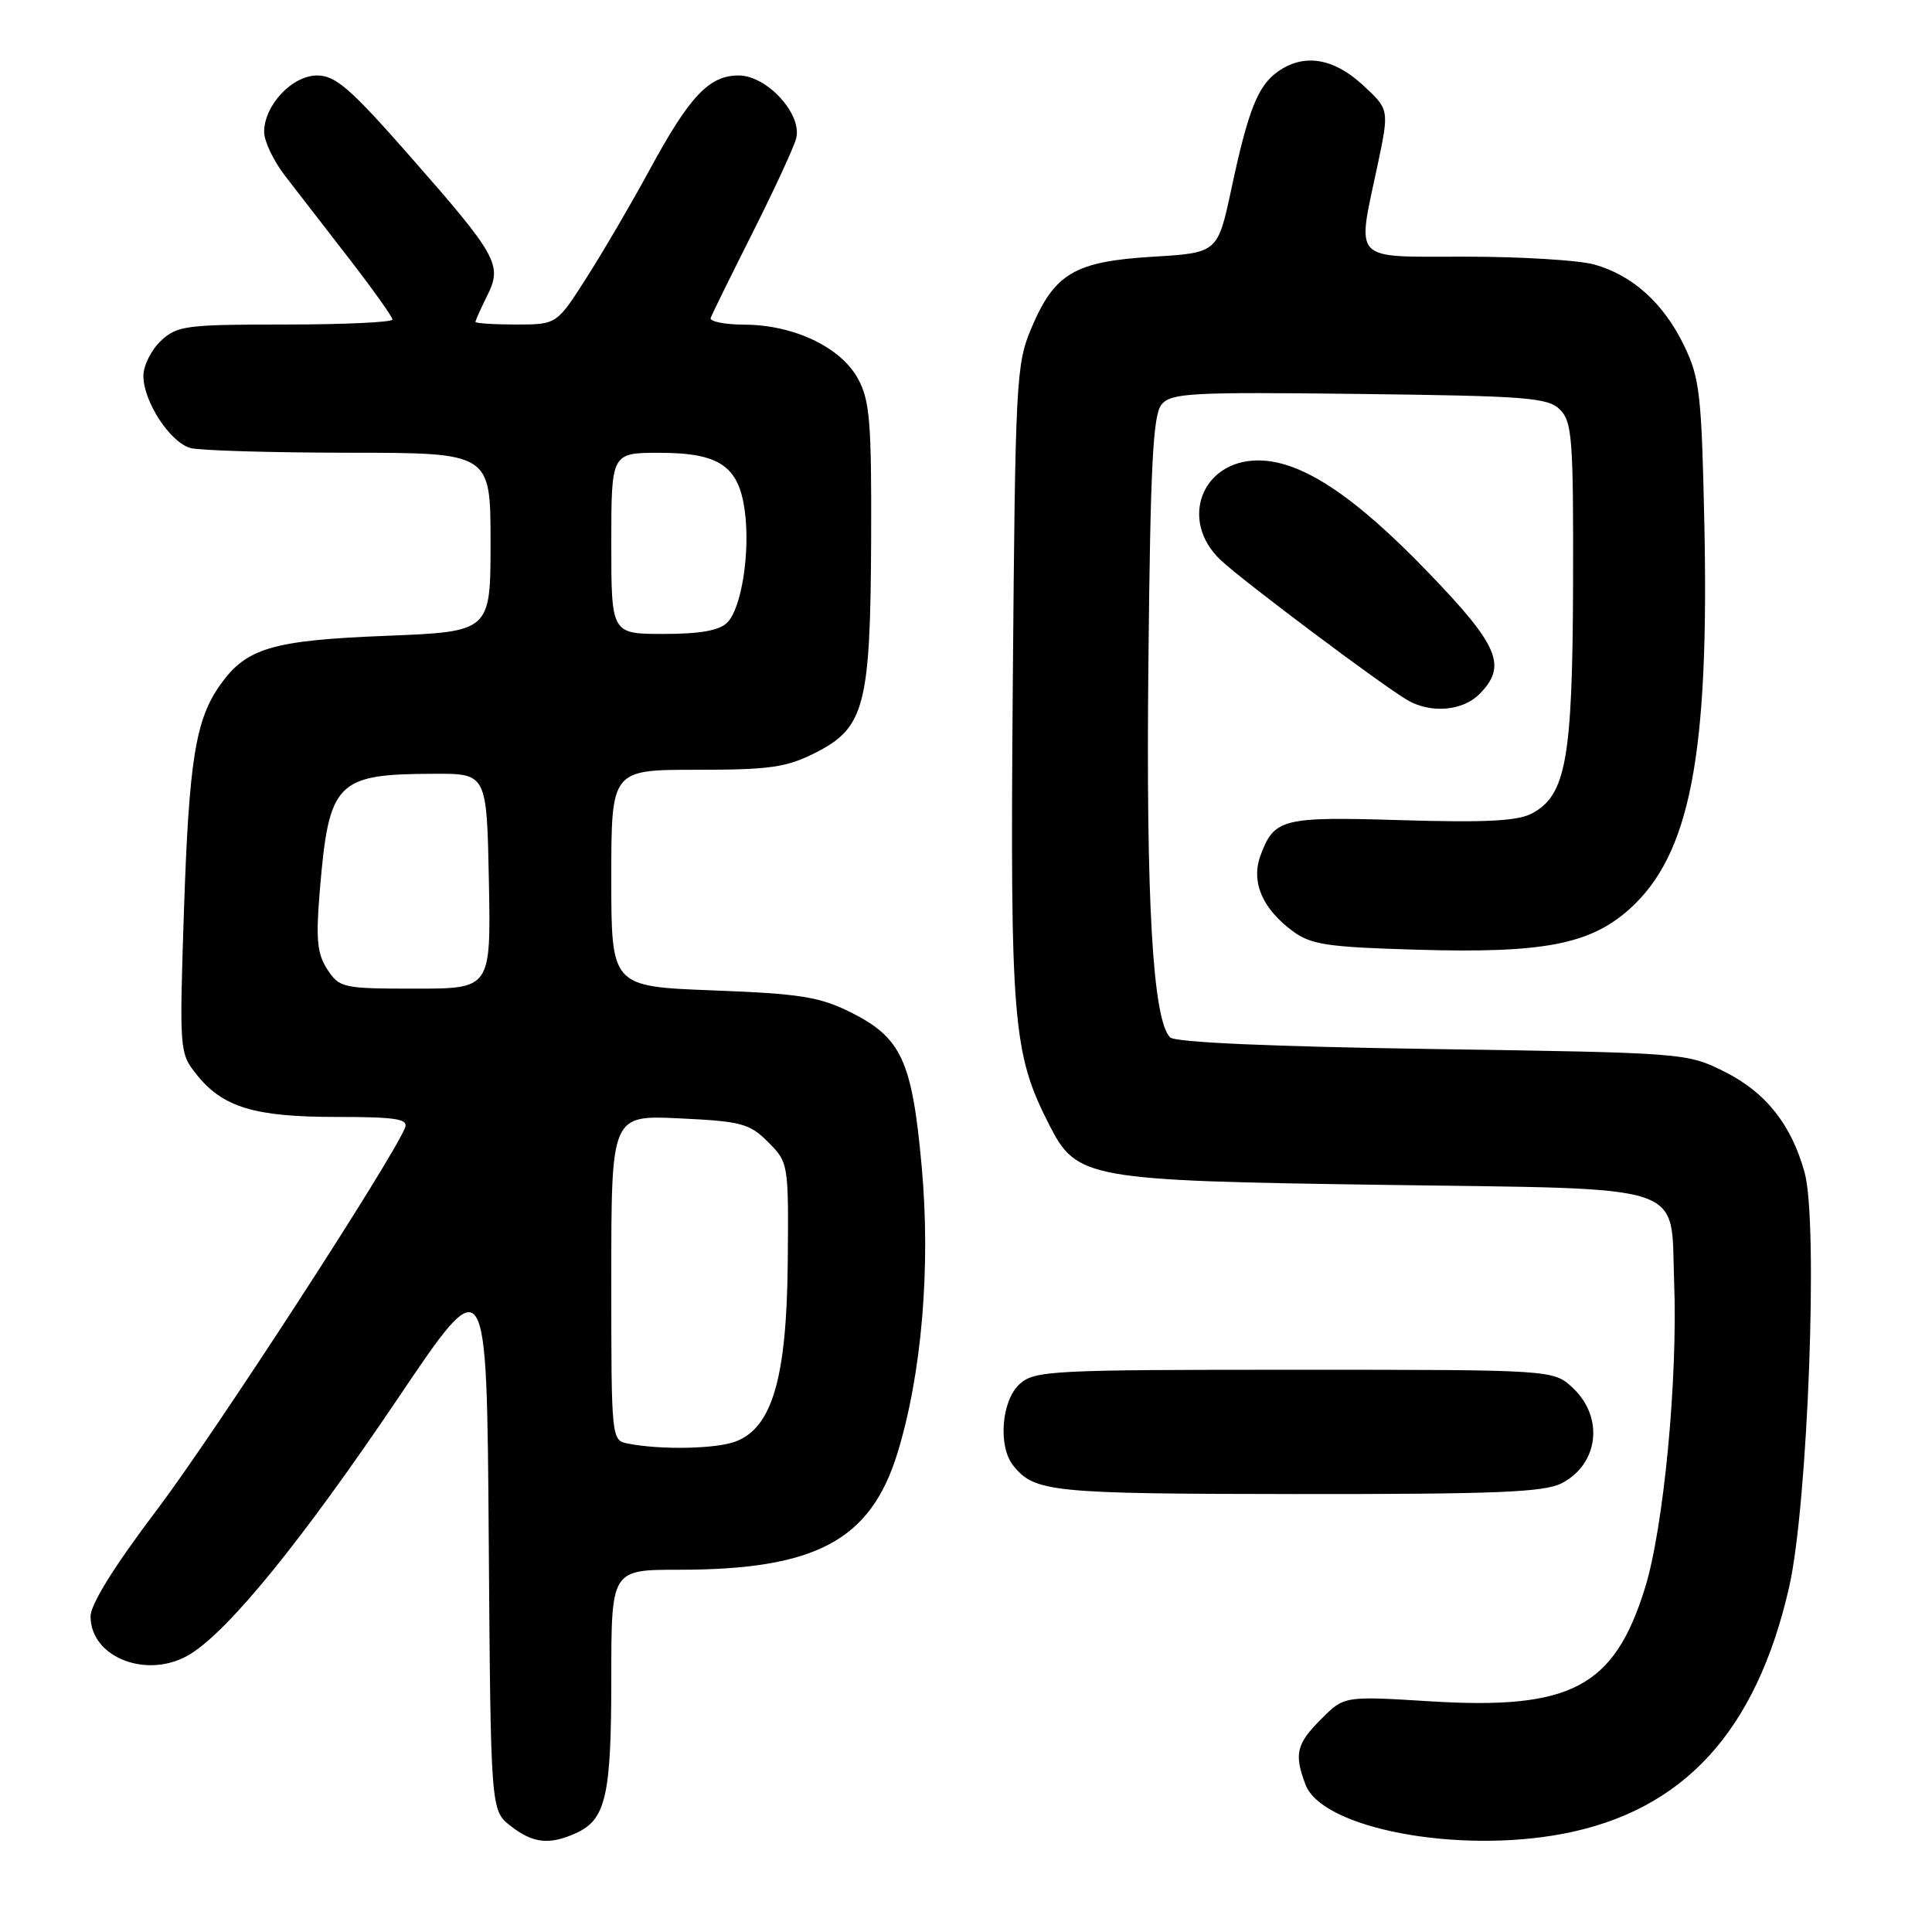 <?xml version="1.0" encoding="UTF-8" standalone="no"?>
<!DOCTYPE svg PUBLIC "-//W3C//DTD SVG 1.1//EN" "http://www.w3.org/Graphics/SVG/1.1/DTD/svg11.dtd" >
<svg xmlns="http://www.w3.org/2000/svg" xmlns:xlink="http://www.w3.org/1999/xlink" version="1.1" viewBox="0 0 256 256">
 <g >
 <path fill="currentColor"
d=" M 76.34 242.89 C 80.28 241.09 81.00 237.95 81.00 222.45 C 81.00 208.00 81.00 208.00 89.95 208.00 C 108.07 208.00 115.34 204.13 118.91 192.57 C 122.14 182.09 123.35 167.85 122.12 154.47 C 120.85 140.53 119.44 137.48 112.69 134.12 C 108.59 132.08 105.98 131.67 94.45 131.23 C 81.00 130.72 81.00 130.72 81.00 116.36 C 81.00 102.00 81.00 102.00 92.29 102.00 C 102.01 102.00 104.20 101.69 108.04 99.75 C 114.57 96.45 115.34 93.51 115.43 71.50 C 115.49 55.91 115.26 53.05 113.68 50.17 C 111.41 46.01 105.20 43.05 98.67 43.02 C 96.01 43.01 93.98 42.60 94.17 42.11 C 94.35 41.63 96.84 36.56 99.71 30.86 C 102.58 25.16 105.18 19.54 105.49 18.36 C 106.35 15.16 101.64 10.00 97.87 10.00 C 93.96 10.00 91.36 12.75 86.08 22.50 C 83.69 26.90 79.95 33.31 77.75 36.75 C 73.77 43.00 73.77 43.00 68.38 43.00 C 65.42 43.00 63.00 42.84 63.00 42.65 C 63.00 42.46 63.70 40.91 64.55 39.19 C 66.60 35.10 65.94 33.92 54.21 20.57 C 46.44 11.73 44.45 10.00 42.03 10.00 C 38.71 10.00 35.00 13.95 35.00 17.49 C 35.00 18.71 36.24 21.31 37.75 23.27 C 39.26 25.23 43.09 30.17 46.25 34.26 C 49.41 38.34 52.00 41.98 52.00 42.34 C 52.00 42.70 45.62 43.00 37.81 43.00 C 24.63 43.00 23.47 43.15 21.31 45.17 C 20.04 46.37 19.00 48.45 19.00 49.81 C 19.00 53.21 22.56 58.65 25.26 59.37 C 26.49 59.70 35.94 59.98 46.25 59.99 C 65.00 60.00 65.00 60.00 65.00 71.85 C 65.00 83.70 65.00 83.70 51.14 84.25 C 36.07 84.85 32.66 85.86 29.19 90.73 C 25.91 95.35 25.05 100.68 24.38 120.50 C 23.76 139.27 23.78 139.53 26.04 142.37 C 29.52 146.73 33.71 148.00 44.57 148.00 C 52.42 148.00 54.11 148.26 53.68 149.40 C 52.12 153.46 28.34 190.09 20.77 200.09 C 15.15 207.51 12.00 212.58 12.00 214.18 C 12.00 219.70 19.67 222.60 25.22 219.17 C 30.41 215.96 40.07 204.06 52.81 185.17 C 64.50 167.83 64.50 167.83 64.76 203.85 C 65.02 239.87 65.02 239.87 67.65 241.94 C 70.61 244.26 72.80 244.50 76.34 242.89 Z  M 207.08 242.99 C 223.06 239.95 232.70 229.45 237.07 210.30 C 239.55 199.44 240.95 162.06 239.13 155.40 C 237.38 149.03 233.98 144.74 228.50 142.00 C 223.53 139.52 223.27 139.50 189.80 139.00 C 168.39 138.68 155.72 138.12 155.05 137.46 C 152.75 135.15 151.84 119.50 152.17 87.75 C 152.43 61.65 152.78 54.97 153.91 53.60 C 155.18 52.07 157.78 51.93 180.13 52.20 C 202.38 52.47 205.12 52.68 206.72 54.29 C 208.32 55.90 208.49 58.22 208.44 77.29 C 208.37 100.55 207.52 105.37 203.00 107.78 C 201.12 108.79 196.87 109.01 185.78 108.68 C 169.89 108.19 168.85 108.45 167.03 113.34 C 165.74 116.84 167.24 120.38 171.29 123.38 C 173.70 125.17 175.88 125.50 187.71 125.84 C 204.54 126.34 210.73 125.14 215.98 120.40 C 223.96 113.19 226.50 99.98 225.83 69.18 C 225.47 52.22 225.22 50.06 223.14 45.77 C 220.41 40.15 216.31 36.46 211.22 35.04 C 209.17 34.48 201.54 34.01 194.25 34.01 C 178.90 34.00 179.78 34.91 182.55 21.82 C 184.09 14.50 184.09 14.50 180.56 11.25 C 176.68 7.68 172.79 7.06 169.36 9.46 C 166.68 11.34 165.40 14.54 163.17 25.00 C 161.35 33.50 161.35 33.50 152.72 34.02 C 142.39 34.65 139.73 36.22 136.65 43.51 C 134.64 48.27 134.53 50.45 134.20 90.60 C 133.84 135.51 134.18 139.54 139.03 149.05 C 142.67 156.19 144.01 156.44 183.22 157.00 C 224.38 157.59 221.33 156.58 221.83 169.78 C 222.33 182.73 220.45 202.45 217.96 210.45 C 213.87 223.58 208.16 226.59 189.45 225.43 C 178.11 224.73 178.11 224.73 175.06 227.79 C 171.77 231.08 171.45 232.42 172.99 236.48 C 175.19 242.26 192.99 245.66 207.08 242.99 Z  M 206.93 196.54 C 211.83 194.00 212.56 187.82 208.42 183.92 C 205.84 181.50 205.84 181.50 171.52 181.50 C 139.18 181.50 137.09 181.61 135.10 183.40 C 132.70 185.58 132.22 191.64 134.25 194.18 C 137.07 197.72 139.22 197.94 171.80 197.97 C 198.24 197.99 204.61 197.73 206.93 196.54 Z  M 196.00 92.00 C 199.75 88.25 198.64 85.60 189.25 75.85 C 179.42 65.64 172.42 61.02 166.75 61.01 C 159.22 60.99 156.19 68.98 161.75 74.22 C 164.69 76.99 183.19 90.86 186.51 92.78 C 189.57 94.56 193.79 94.21 196.00 92.00 Z  M 83.25 191.29 C 81.00 190.86 81.00 190.86 81.00 169.31 C 81.00 147.76 81.00 147.76 90.04 148.19 C 98.26 148.58 99.32 148.87 101.79 151.34 C 104.48 154.05 104.50 154.17 104.38 167.34 C 104.24 182.57 102.32 189.17 97.49 191.00 C 94.90 191.99 87.62 192.14 83.25 191.29 Z  M 43.38 128.46 C 42.02 126.39 41.84 124.49 42.37 118.07 C 43.58 103.55 44.54 102.57 57.50 102.53 C 64.50 102.50 64.50 102.50 64.78 116.75 C 65.05 131.00 65.05 131.00 55.05 131.00 C 45.44 131.00 44.98 130.90 43.38 128.46 Z  M 81.00 72.00 C 81.00 60.00 81.00 60.00 87.39 60.00 C 95.32 60.00 97.89 61.75 98.69 67.70 C 99.42 73.19 98.26 80.59 96.37 82.49 C 95.31 83.55 92.78 84.00 87.93 84.00 C 81.00 84.00 81.00 84.00 81.00 72.00 Z "/>
</g>
</svg>